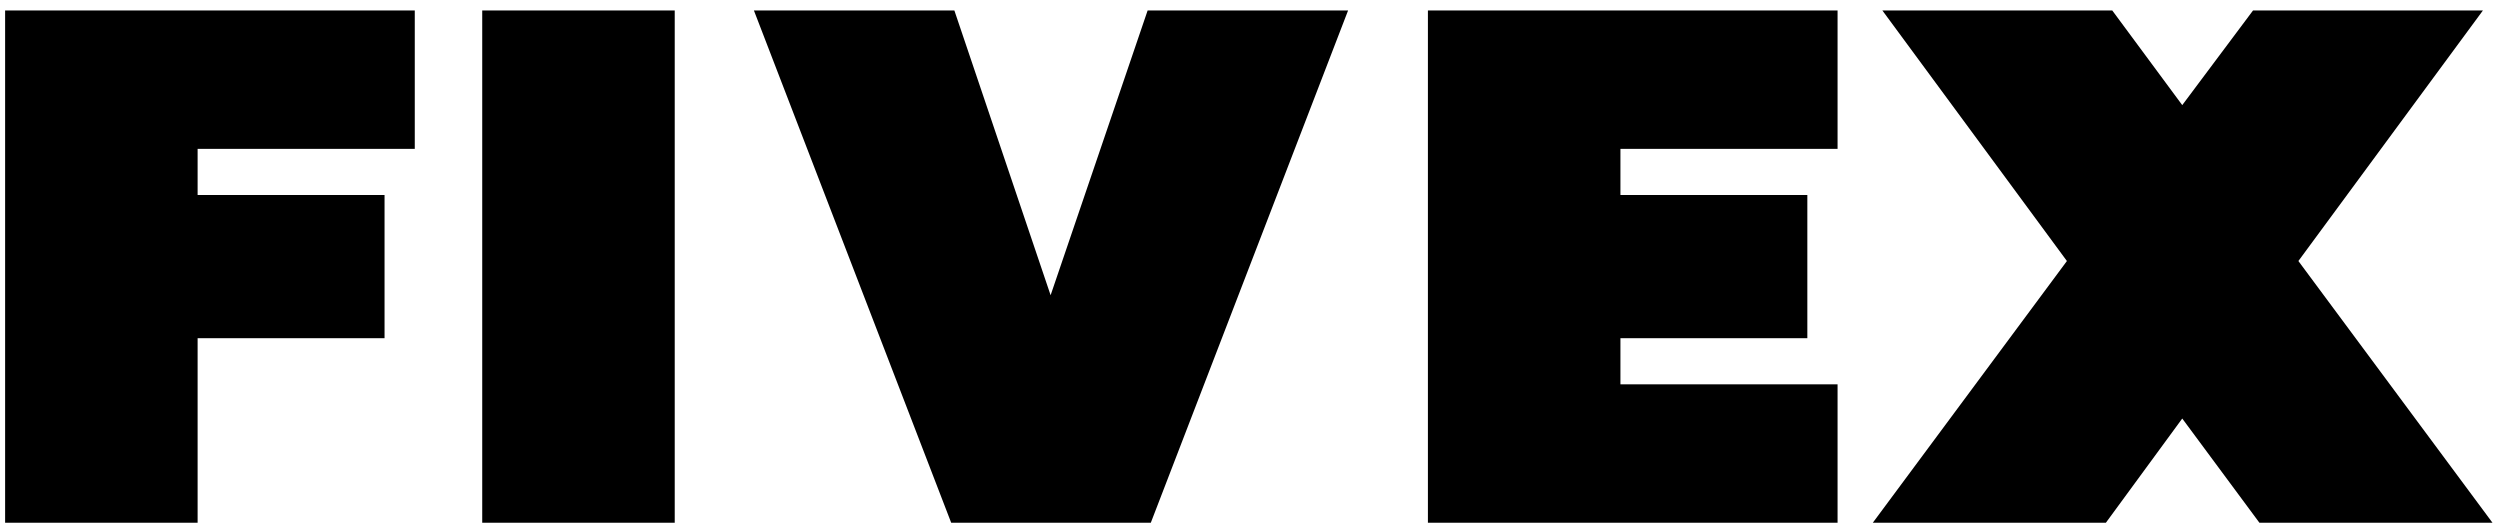 <svg width="110" height="23" viewBox="0 0 110 23" fill="none" xmlns="http://www.w3.org/2000/svg">
<path d="M0.225 23V0.46H18.25V6.55H8.695V8.58H16.92V14.88H8.695V23H0.225ZM21.218 23V0.46H29.688V23H21.218ZM41.852 23L33.172 0.46H41.992L46.227 12.99L50.496 0.46H59.316L50.636 23H41.852ZM62.828 23V0.46H80.853V6.55H71.299V8.58H79.523V14.88H71.299V16.91H80.853V23H62.828ZM82.404 23L90.944 11.485L82.824 0.46H92.939L96.019 4.625L99.134 0.46H109.249L101.129 11.485L109.669 23H99.414L96.019 18.415L92.659 23H82.404Z" fill="black"/>
</svg>
